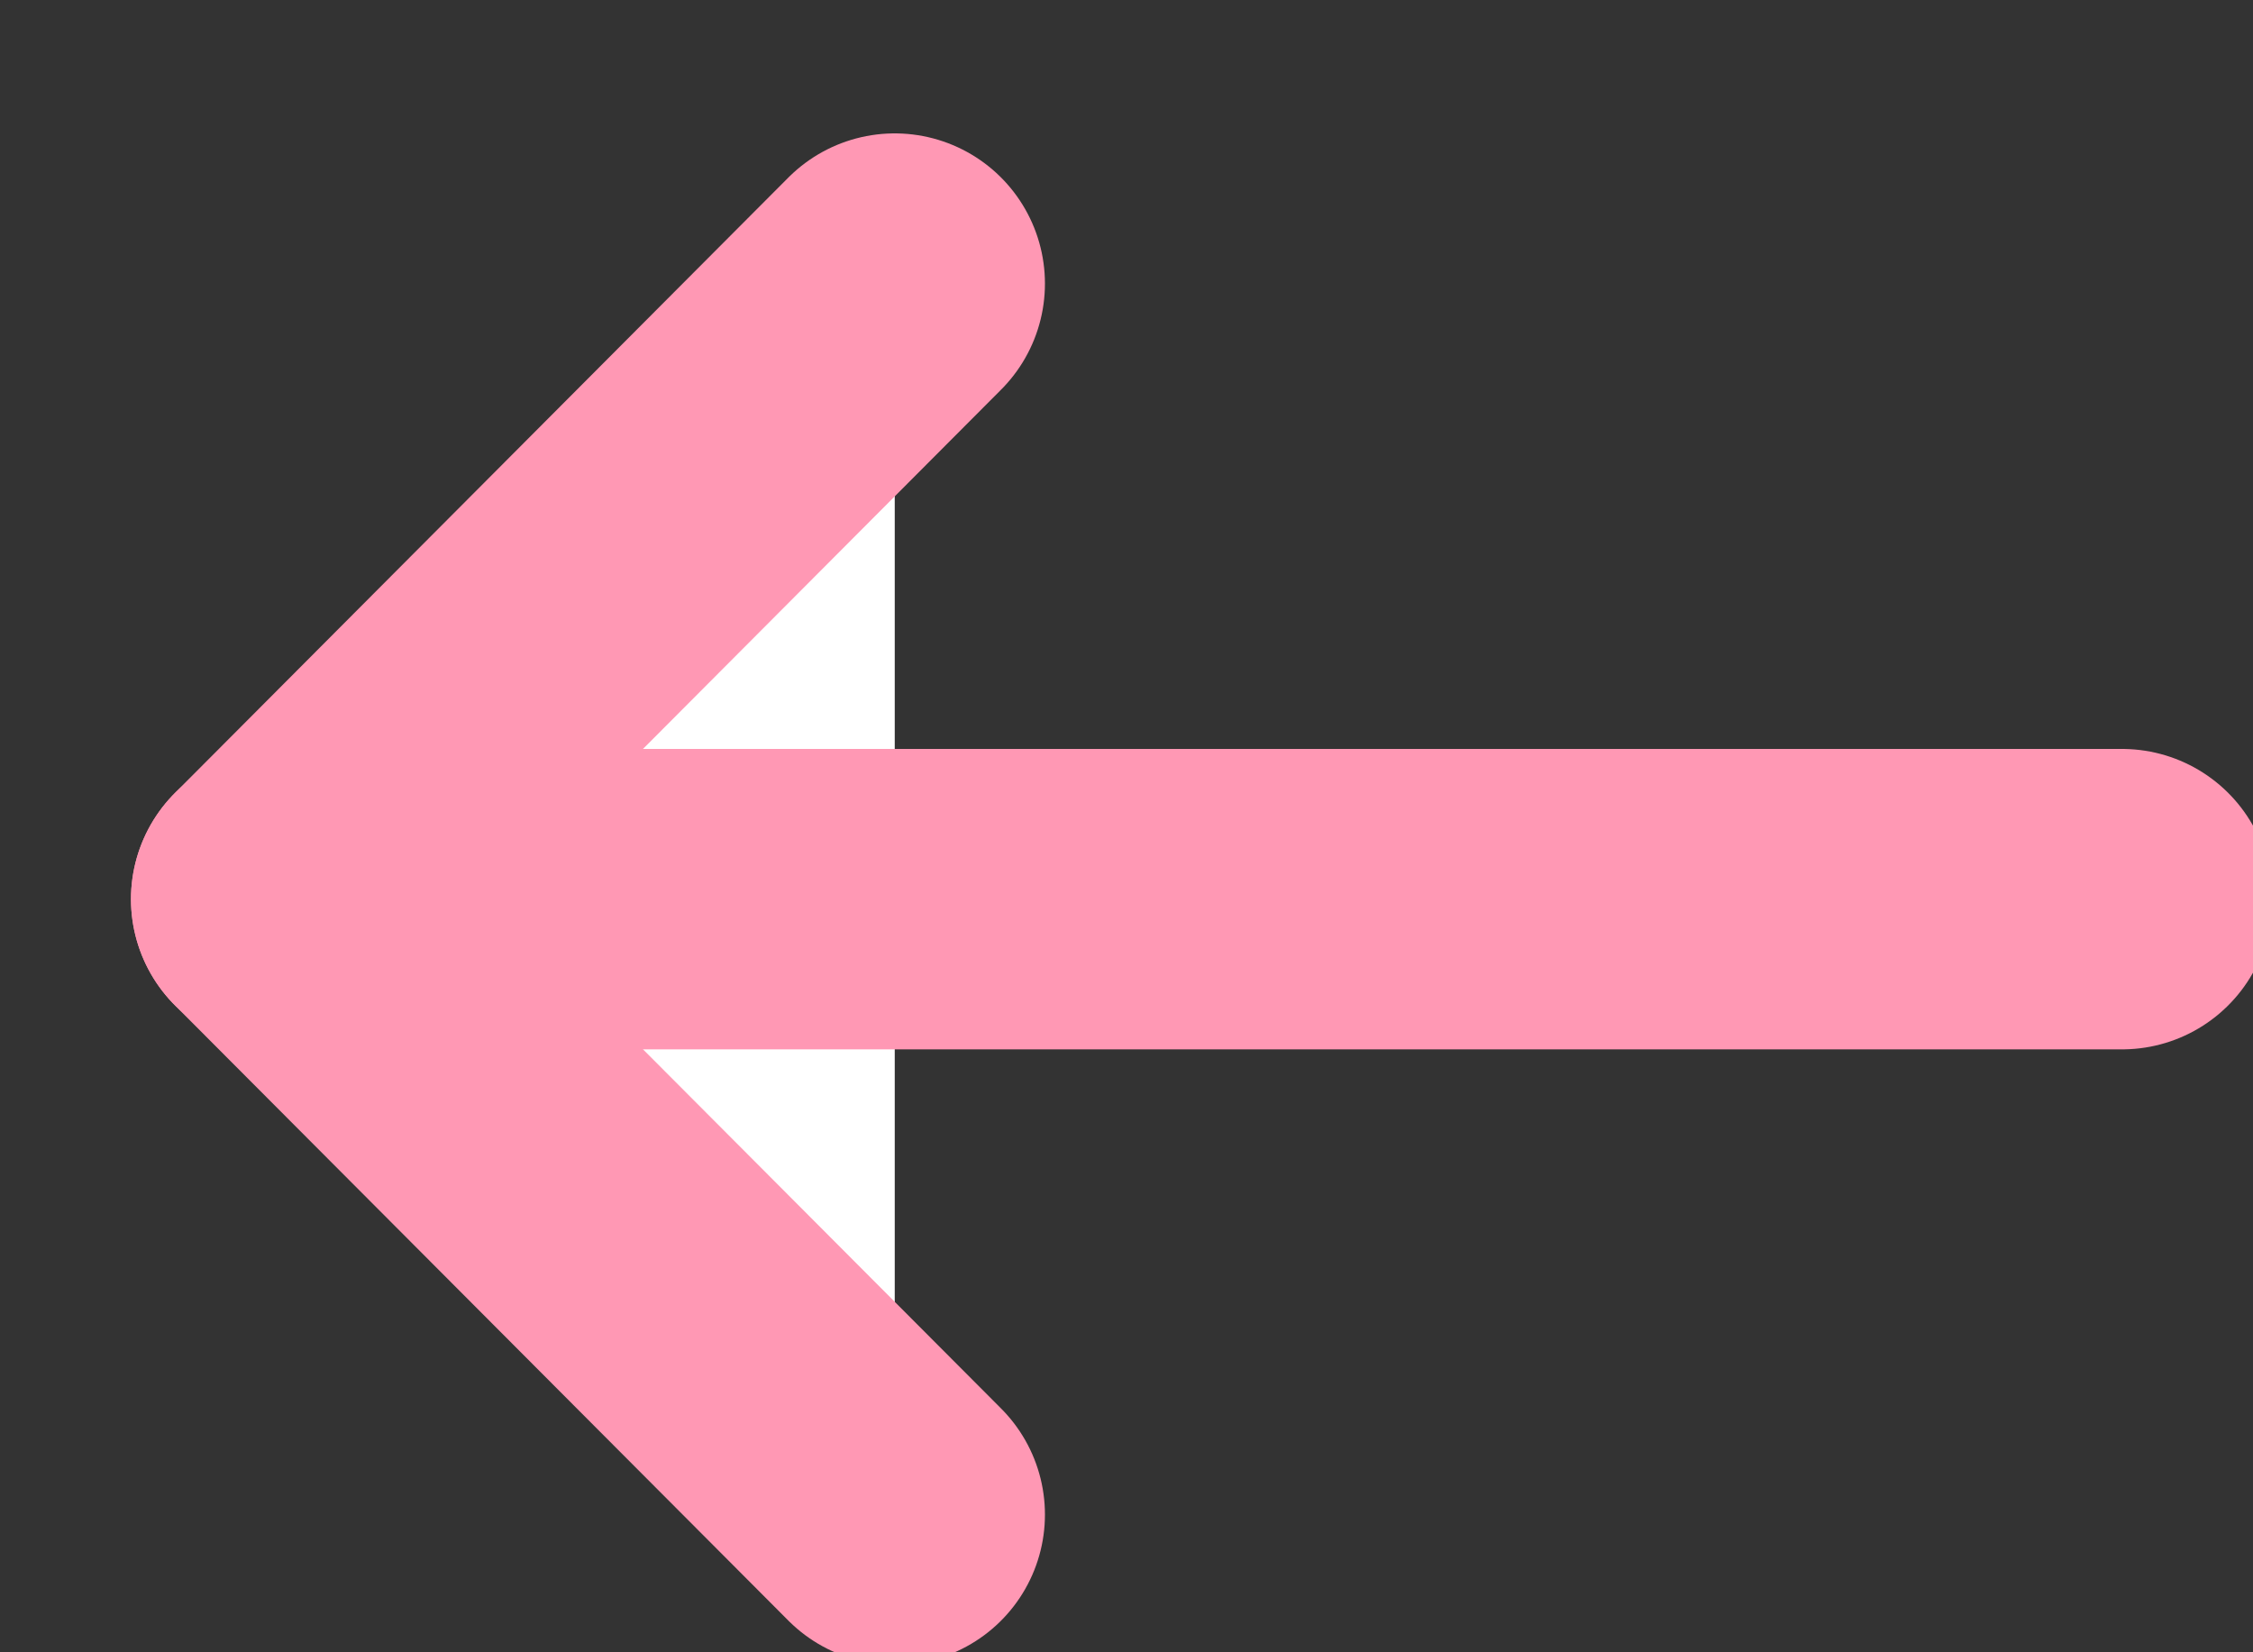<svg xmlns="http://www.w3.org/2000/svg" width="15" height="11" viewBox="0 0 15 11"><rect x="0" y="0" width="15" height="11" fill="#333333" stroke="none"/><g><g><path fill="#fff" d="M5.957 1.888L1.872 5.986l4.085 4.097"/><path fill="none" stroke="#ff98b4" stroke-linecap="round" stroke-linejoin="round" stroke-miterlimit="20" stroke-width="2" d="M5.957 1.888v0L1.872 5.986v0l4.085 4.097v0"/></g><g><path fill="#fff" d="M1.872 5.986h12.256"/><path fill="none" stroke="#ff98b4" stroke-linecap="round" stroke-linejoin="round" stroke-miterlimit="20" stroke-width="2" d="M1.872 5.986h12.256"/></g></g></svg>